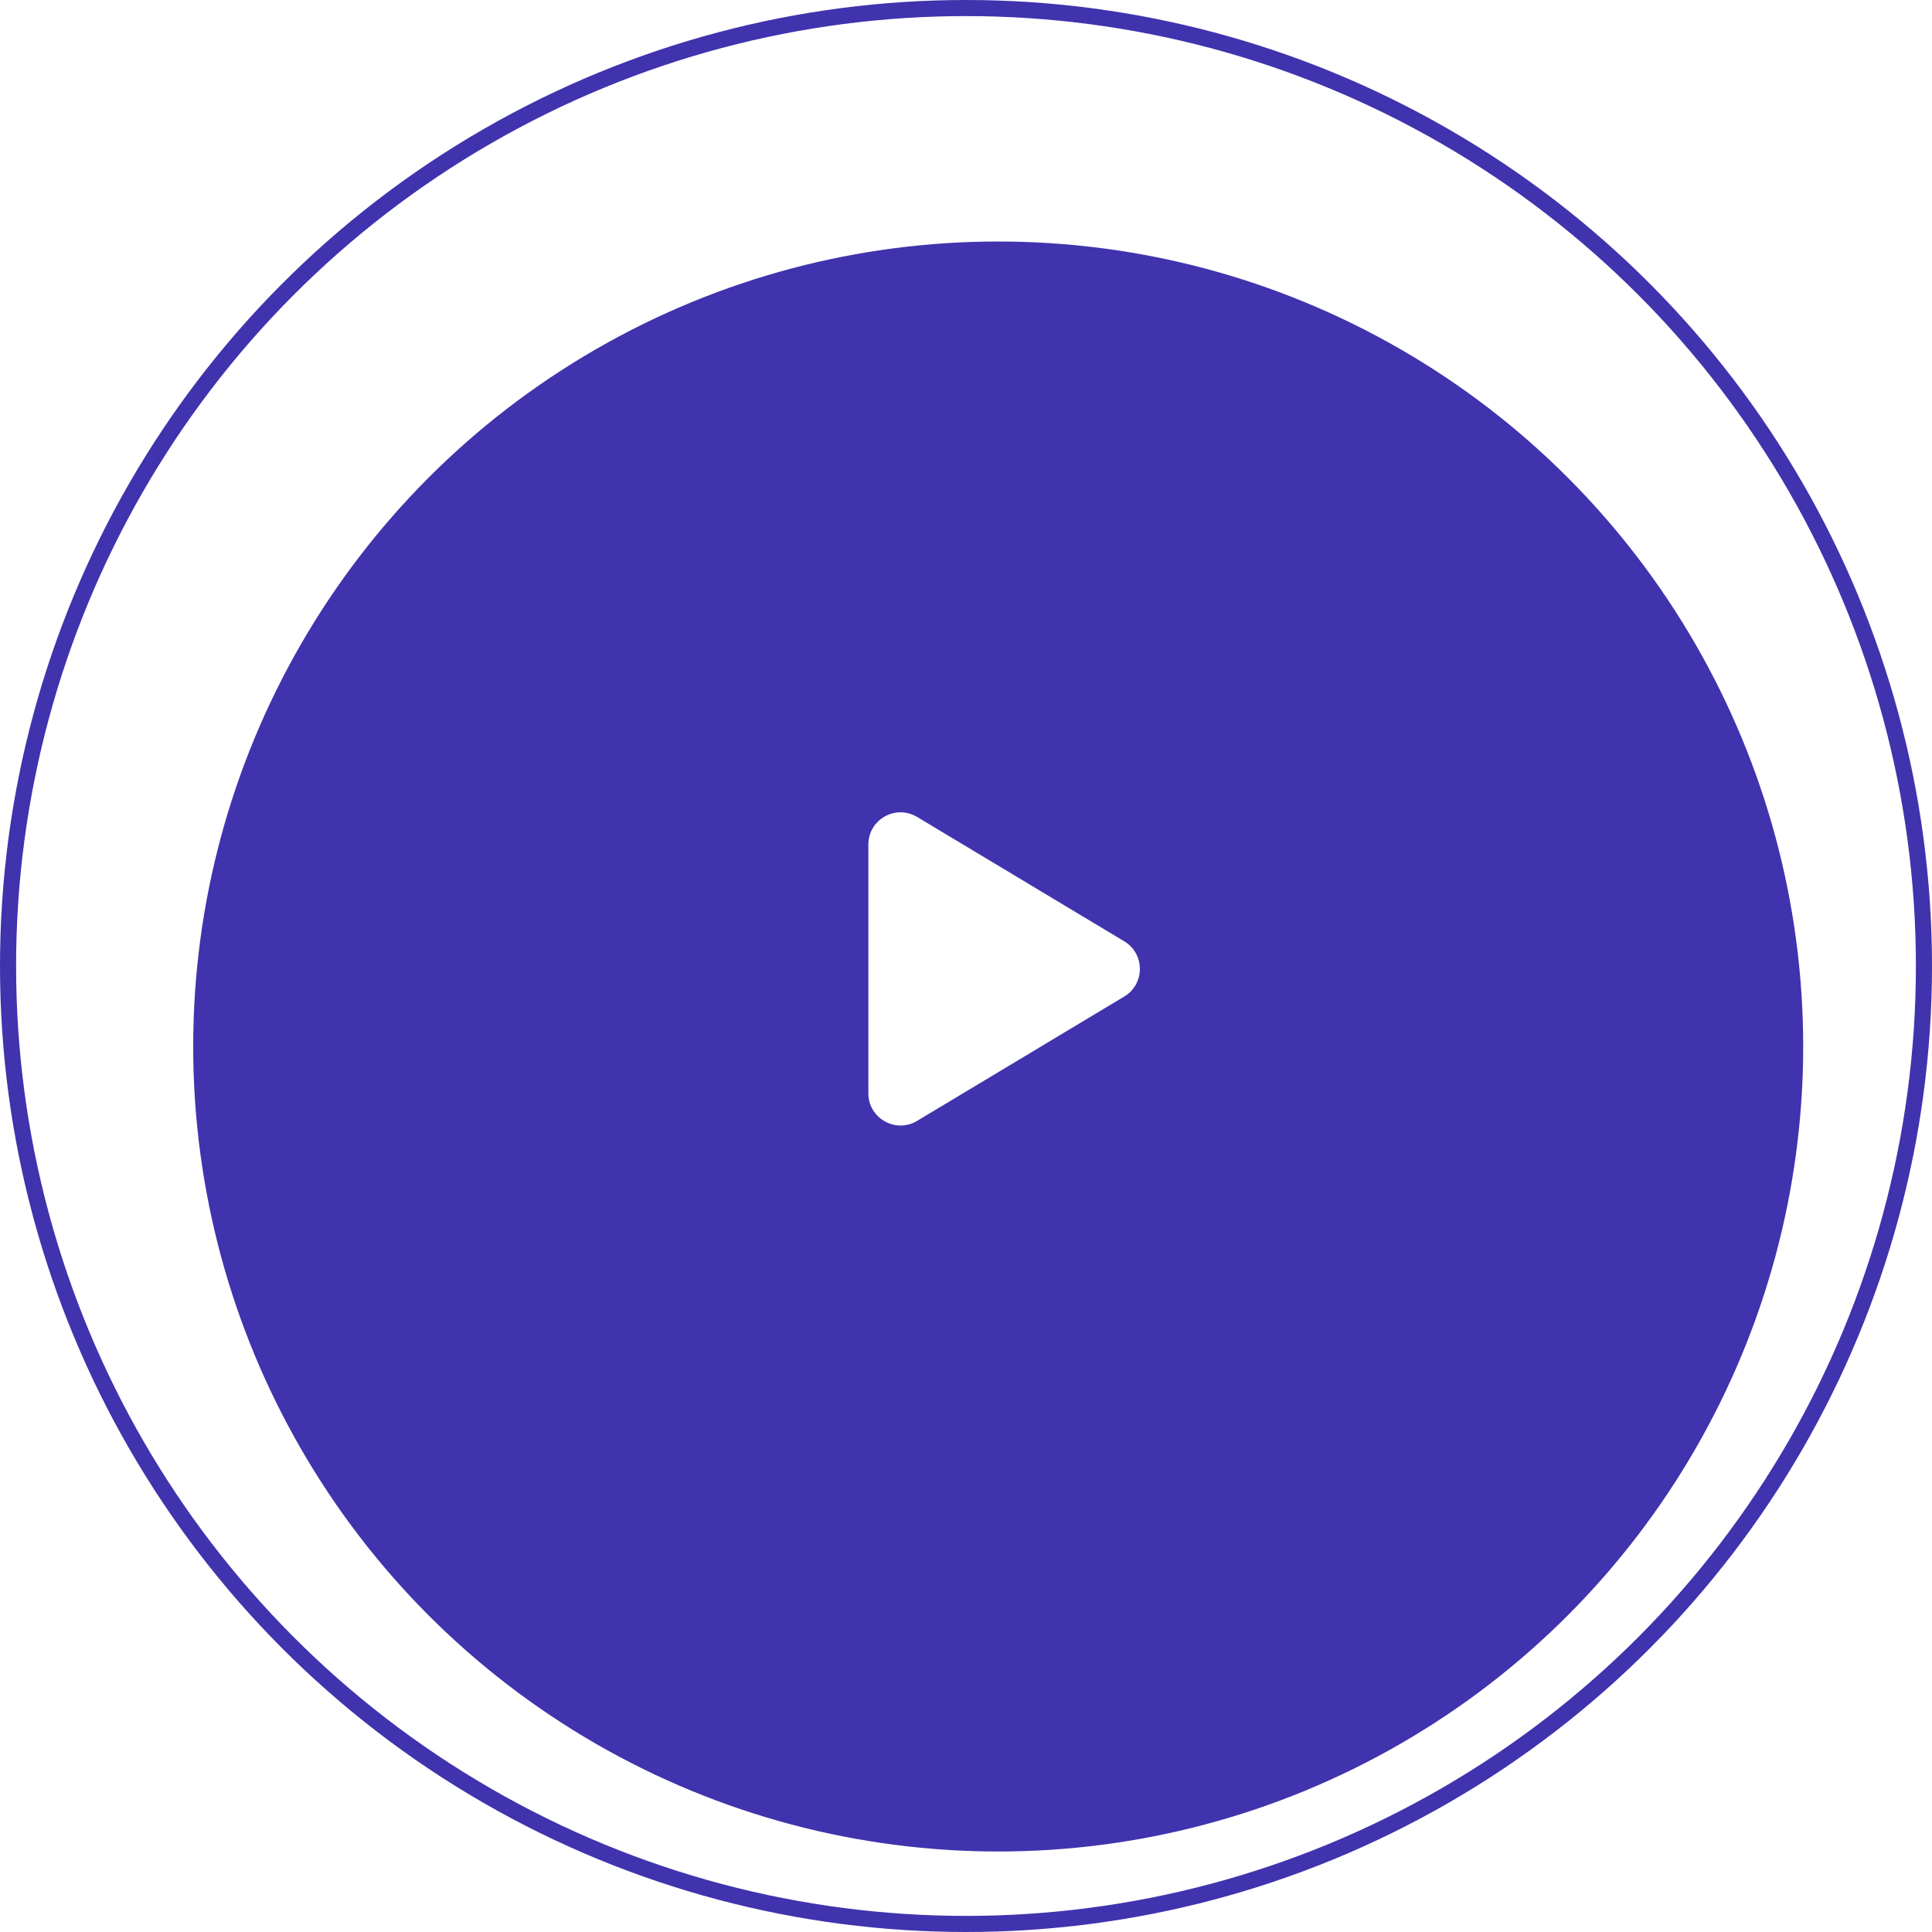 <svg width="120" height="120" viewBox="0 0 120 120" fill="none" xmlns="http://www.w3.org/2000/svg">
<g clip-path="url(#clip0)">
<circle cx="60" cy="60" r="59.5" stroke="url(#paint0_linear)"/>
<g filter="url(#filter0_d)">
<circle cx="60" cy="60" r="50" fill="#4033AD"/>
</g>
<path d="M69.829 58.466C71.123 59.243 71.123 61.119 69.829 61.896L56.964 69.62C55.631 70.421 53.935 69.46 53.935 67.906L53.935 52.456C53.935 50.901 55.631 49.941 56.964 50.742L69.829 58.466Z" fill="white"/>
</g>
<defs>
<filter id="filter0_d" x="5" y="8" width="114" height="114" filterUnits="userSpaceOnUse" color-interpolation-filters="sRGB">
<feFlood flood-opacity="0" result="BackgroundImageFix"/>
<feColorMatrix in="SourceAlpha" type="matrix" values="0 0 0 0 0 0 0 0 0 0 0 0 0 0 0 0 0 0 127 0"/>
<feOffset dx="2" dy="5"/>
<feGaussianBlur stdDeviation="3.5"/>
<feColorMatrix type="matrix" values="0 0 0 0 0 0 0 0 0 0 0 0 0 0 0 0 0 0 0.25 0"/>
<feBlend mode="normal" in2="BackgroundImageFix" result="effect1_dropShadow"/>
<feBlend mode="normal" in="SourceGraphic" in2="effect1_dropShadow" result="shape"/>
</filter>
<linearGradient id="paint0_linear" x1="17.027" y1="-6.479" x2="102.973" y2="127.304" gradientUnits="userSpaceOnUse">
<stop stop-color="#4033AD"/>
<stop offset="1" stop-color="#4033AD"/>
</linearGradient>
<clipPath id="clip0">
<rect width="120" height="120" fill="white"/>
</clipPath>
</defs>
</svg>
